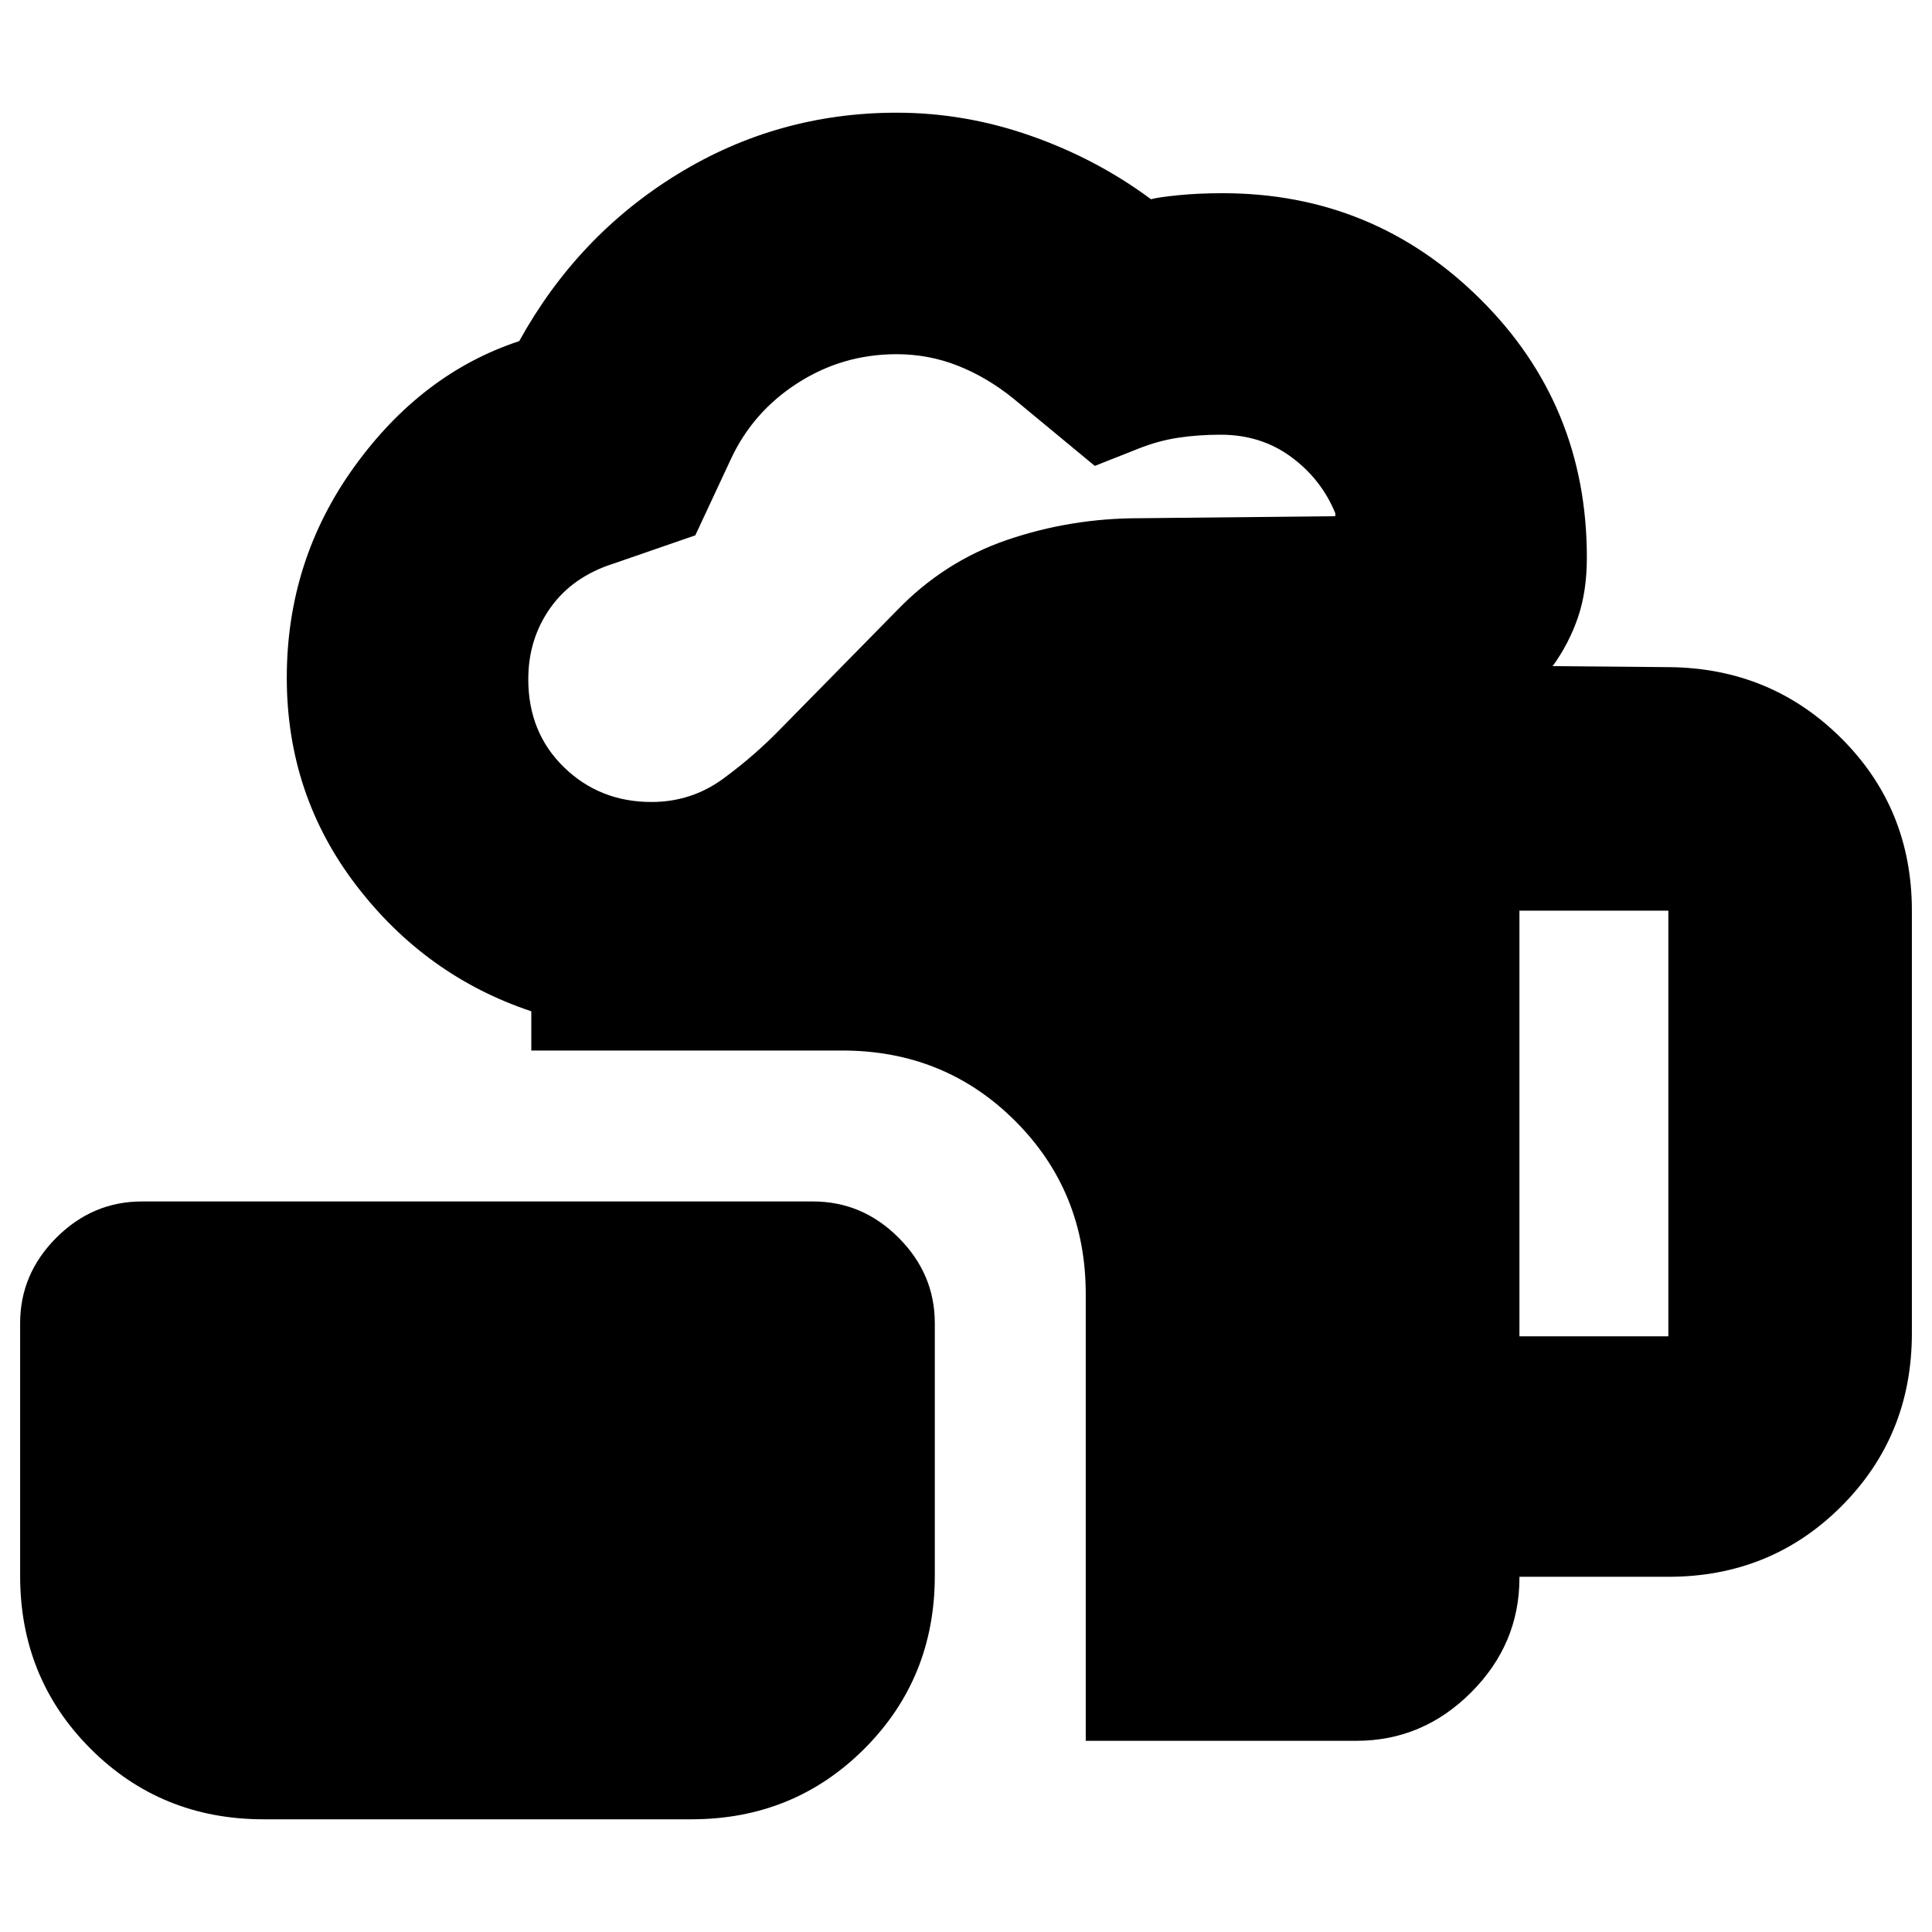 <svg xmlns="http://www.w3.org/2000/svg" height="24" viewBox="0 -960 960 960" width="24"><path d="M131-56q-50.94 0-85.97-35.03T10-177v-125.5Q10-327 28-345t42.5-18H404q24.5 0 42.5 18t18 42.5V-177q0 50.94-35.03 85.97T343.5-56H131Zm408.5-39v-222q0-50.94-35.03-85.97T418.5-438H264v-19.5q-52.5-17.5-87-62.58t-34.5-103.15q0-58.27 33.5-104.77 33.5-46.5 82-62.5 29-52.5 78.75-83T445.61-904q33.89 0 66.64 11.5t59.67 31.5q3.58-1 13.58-2t22-1q74.94 0 127.97 52.55Q788.5-758.91 788.5-683q0 17-4.5 30t-12.5 24l58 .5q50.5.5 85.5 35.4 35 34.91 35 85.6v210q0 50.94-35.03 85.97T829-176.5h-74v.5q0 32.94-24.03 56.97T674-95H539.5ZM323.7-561.5q19.8 0 35.55-11.5 15.75-11.5 29.25-25.5l56.91-57.9Q469-681 500.52-691.75 532.05-702.5 566-702.5l97.5-1v-1.5q-7-17-22-28t-35-11q-11 0-21 1.5t-20 5.5l-21.5 8.5-40.5-33.5q-13-10.5-27.5-16.25T445.5-784q-26.84 0-49.2 14.37-22.37 14.36-33.3 38.13L345.5-694 305-680q-20.5 6.5-31.5 22t-11 35.5q0 26.5 17.75 43.75t43.45 17.25ZM755-296h74v-211.5h-74V-296Z"/></svg>